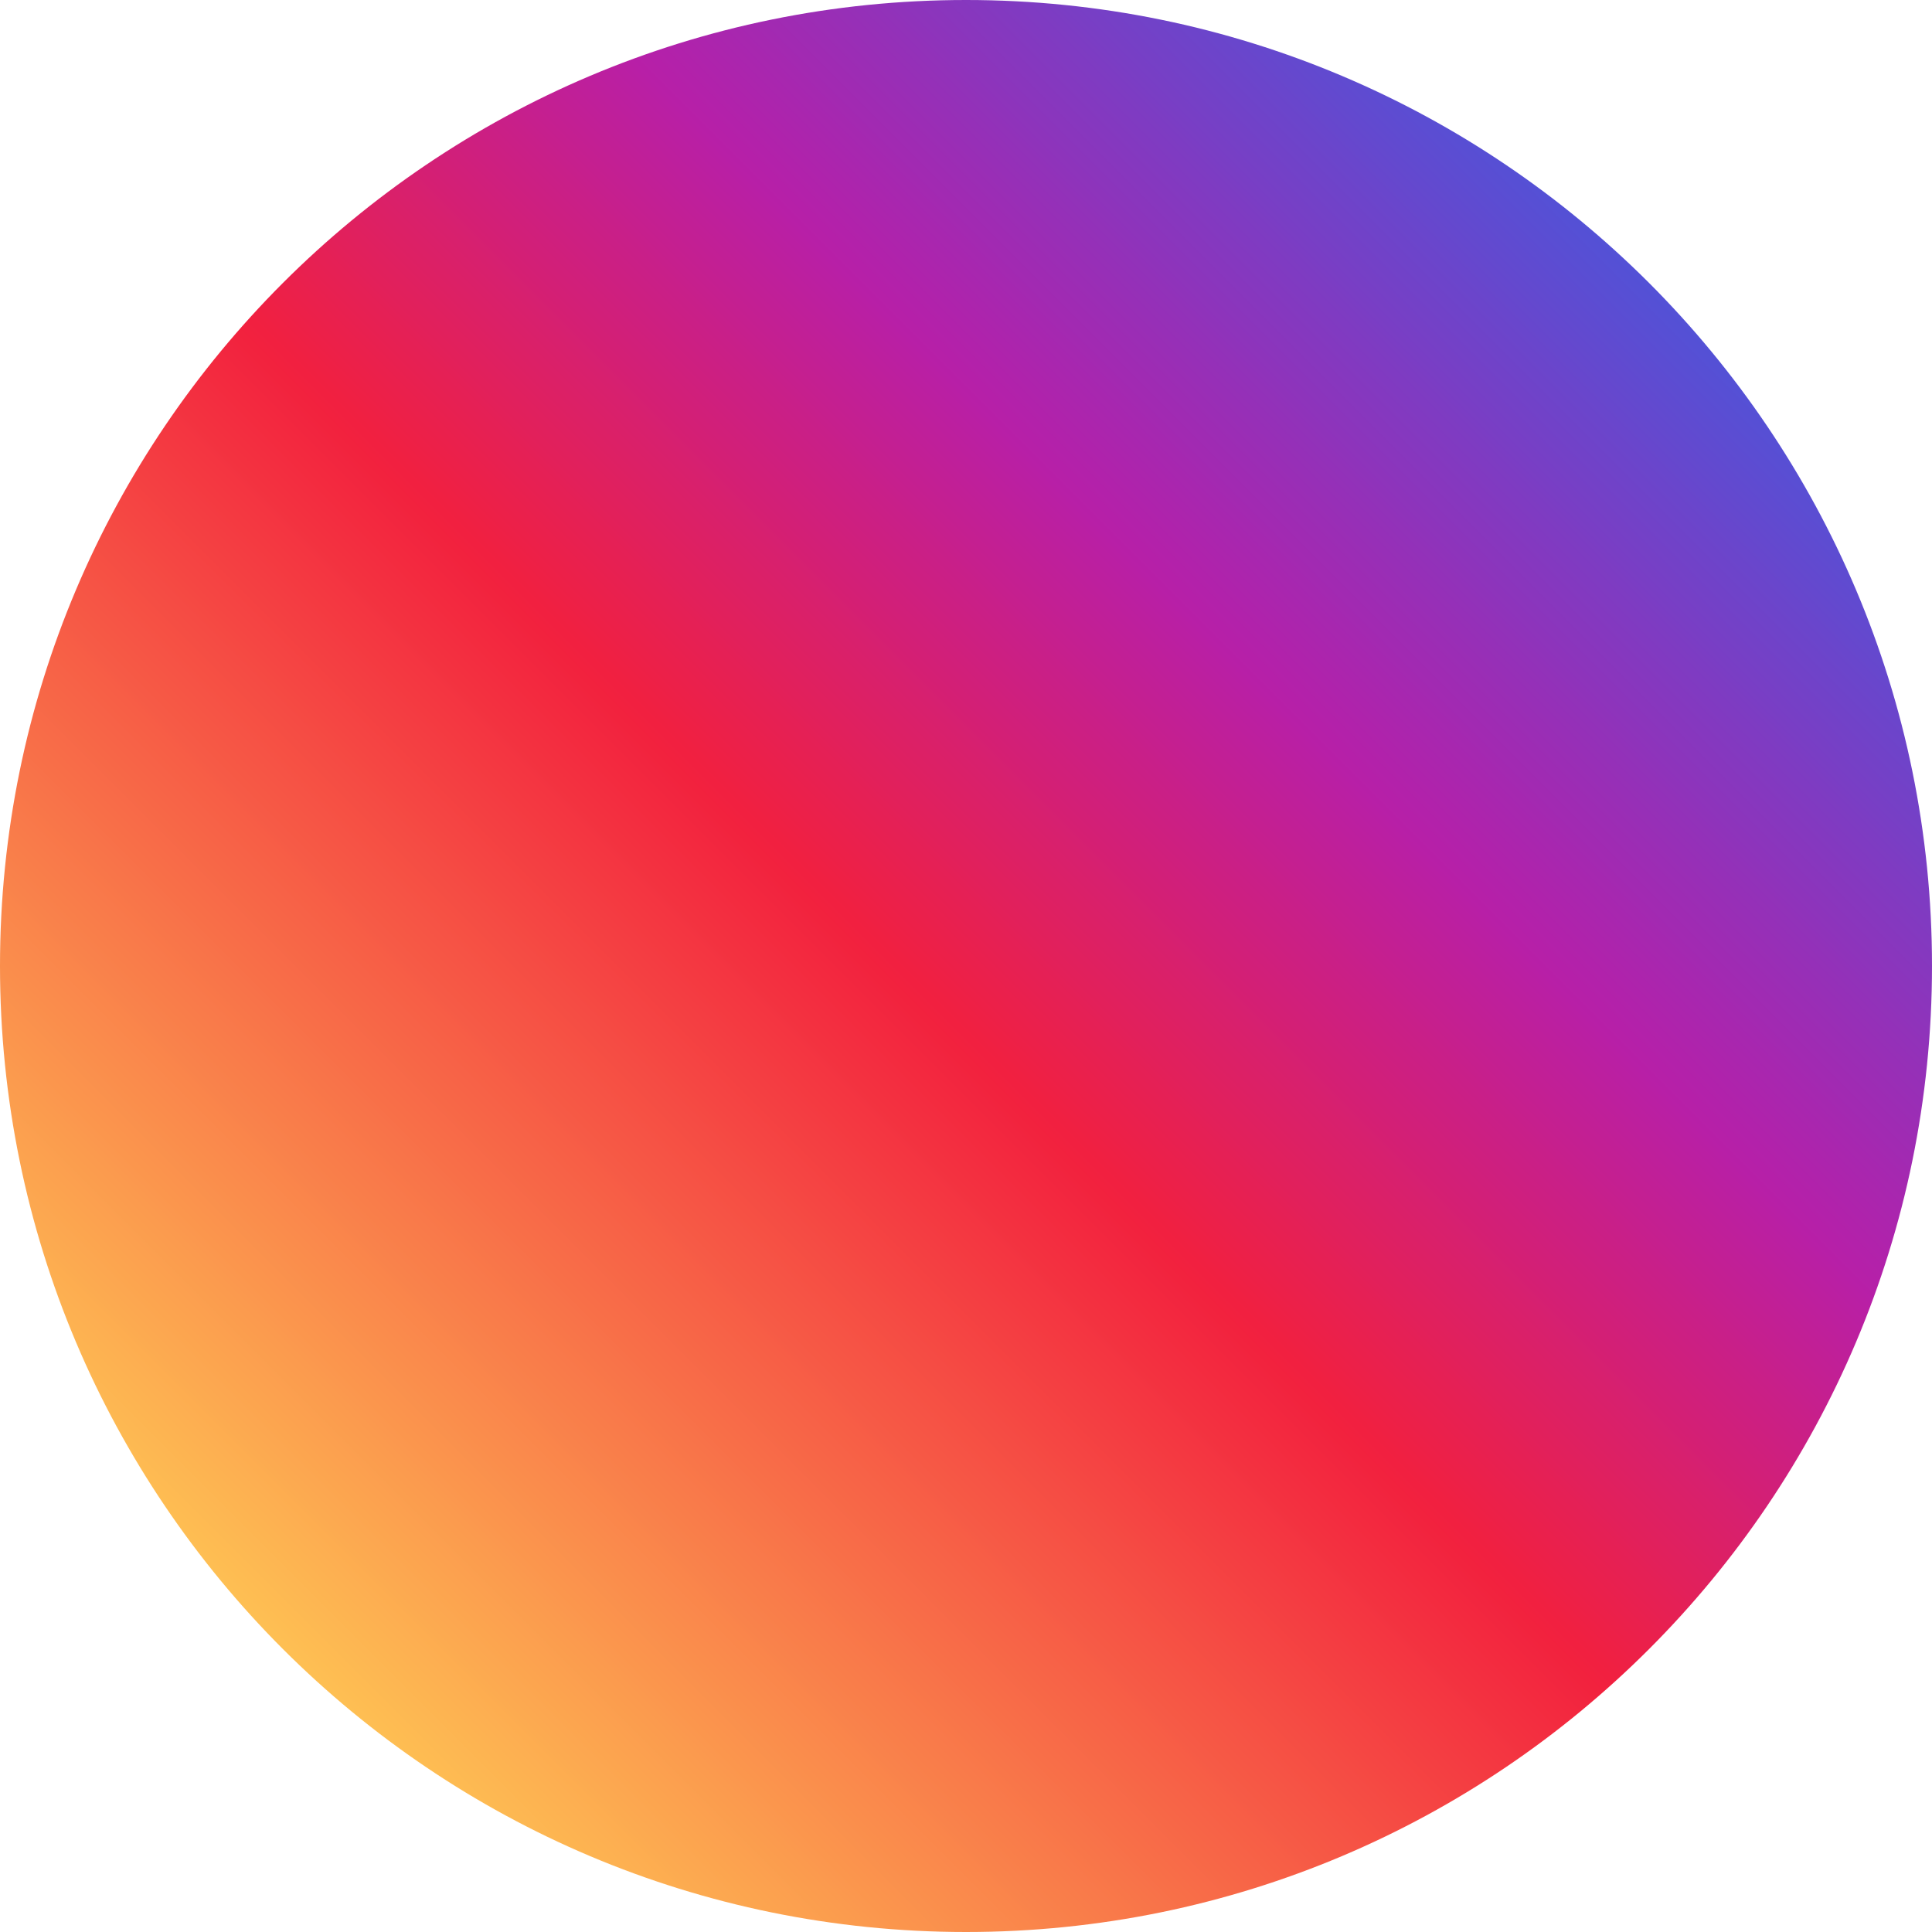 <svg xmlns="http://www.w3.org/2000/svg" xmlns:xlink="http://www.w3.org/1999/xlink" width="600" zoomAndPan="magnify" viewBox="0 0 450 450" height="600" preserveAspectRatio="xMidYMid meet" version="1.0"><defs><clipPath id="cdf767cfbd"><path d="M 185 193 L 267 193 L 267 275 L 185 275 Z M 185 193 " clip-rule="nonzero"/></clipPath><clipPath id="30845c17fb"><path d="M 226.262 274.445 C 204.359 274.445 185.934 256.02 185.934 234.117 C 185.934 212.215 204.359 193.789 226.262 193.789 C 248.152 193.789 266.57 212.195 266.59 234.086 C 265.691 256.086 248.094 274.445 226.262 274.445 Z M 226.262 274.445 " clip-rule="nonzero"/></clipPath><linearGradient x1="106.883" gradientTransform="matrix(1.692, 0, 0, 1.692, 0, 0)" y1="159.203" x2="154.559" gradientUnits="userSpaceOnUse" y2="111.528" id="7cca8ce58b"><stop stop-opacity="1" stop-color="rgb(96.002%, 27.237%, 26.224%)" offset="0"/><stop stop-opacity="1" stop-color="rgb(95.992%, 27.104%, 26.205%)" offset="0.008"/><stop stop-opacity="1" stop-color="rgb(95.972%, 26.84%, 26.172%)" offset="0.016"/><stop stop-opacity="1" stop-color="rgb(95.952%, 26.576%, 26.137%)" offset="0.023"/><stop stop-opacity="1" stop-color="rgb(95.932%, 26.314%, 26.103%)" offset="0.031"/><stop stop-opacity="1" stop-color="rgb(95.912%, 26.05%, 26.068%)" offset="0.039"/><stop stop-opacity="1" stop-color="rgb(95.892%, 25.786%, 26.035%)" offset="0.047"/><stop stop-opacity="1" stop-color="rgb(95.872%, 25.522%, 25.999%)" offset="0.055"/><stop stop-opacity="1" stop-color="rgb(95.854%, 25.259%, 25.964%)" offset="0.062"/><stop stop-opacity="1" stop-color="rgb(95.834%, 24.995%, 25.931%)" offset="0.07"/><stop stop-opacity="1" stop-color="rgb(95.815%, 24.731%, 25.896%)" offset="0.078"/><stop stop-opacity="1" stop-color="rgb(95.795%, 24.467%, 25.862%)" offset="0.086"/><stop stop-opacity="1" stop-color="rgb(95.775%, 24.205%, 25.827%)" offset="0.094"/><stop stop-opacity="1" stop-color="rgb(95.755%, 23.941%, 25.793%)" offset="0.102"/><stop stop-opacity="1" stop-color="rgb(95.735%, 23.677%, 25.758%)" offset="0.109"/><stop stop-opacity="1" stop-color="rgb(95.715%, 23.413%, 25.723%)" offset="0.117"/><stop stop-opacity="1" stop-color="rgb(95.695%, 23.151%, 25.69%)" offset="0.125"/><stop stop-opacity="1" stop-color="rgb(95.676%, 22.887%, 25.655%)" offset="0.133"/><stop stop-opacity="1" stop-color="rgb(95.656%, 22.623%, 25.621%)" offset="0.141"/><stop stop-opacity="1" stop-color="rgb(95.636%, 22.359%, 25.586%)" offset="0.148"/><stop stop-opacity="1" stop-color="rgb(95.616%, 22.096%, 25.552%)" offset="0.156"/><stop stop-opacity="1" stop-color="rgb(95.596%, 21.832%, 25.517%)" offset="0.164"/><stop stop-opacity="1" stop-color="rgb(95.578%, 21.568%, 25.484%)" offset="0.172"/><stop stop-opacity="1" stop-color="rgb(95.558%, 21.304%, 25.449%)" offset="0.18"/><stop stop-opacity="1" stop-color="rgb(95.538%, 21.042%, 25.414%)" offset="0.188"/><stop stop-opacity="1" stop-color="rgb(95.518%, 20.778%, 25.38%)" offset="0.195"/><stop stop-opacity="1" stop-color="rgb(95.499%, 20.514%, 25.345%)" offset="0.203"/><stop stop-opacity="1" stop-color="rgb(95.479%, 20.25%, 25.311%)" offset="0.211"/><stop stop-opacity="1" stop-color="rgb(95.459%, 19.986%, 25.276%)" offset="0.219"/><stop stop-opacity="1" stop-color="rgb(95.439%, 19.724%, 25.243%)" offset="0.227"/><stop stop-opacity="1" stop-color="rgb(95.419%, 19.46%, 25.208%)" offset="0.234"/><stop stop-opacity="1" stop-color="rgb(95.399%, 19.196%, 25.174%)" offset="0.242"/><stop stop-opacity="1" stop-color="rgb(95.38%, 18.932%, 25.139%)" offset="0.25"/><stop stop-opacity="1" stop-color="rgb(95.36%, 18.669%, 25.104%)" offset="0.258"/><stop stop-opacity="1" stop-color="rgb(95.34%, 18.405%, 25.07%)" offset="0.266"/><stop stop-opacity="1" stop-color="rgb(95.32%, 18.141%, 25.035%)" offset="0.273"/><stop stop-opacity="1" stop-color="rgb(95.302%, 17.877%, 25.002%)" offset="0.281"/><stop stop-opacity="1" stop-color="rgb(95.282%, 17.615%, 24.966%)" offset="0.289"/><stop stop-opacity="1" stop-color="rgb(95.262%, 17.351%, 24.933%)" offset="0.297"/><stop stop-opacity="1" stop-color="rgb(95.242%, 17.087%, 24.898%)" offset="0.305"/><stop stop-opacity="1" stop-color="rgb(95.222%, 16.823%, 24.864%)" offset="0.312"/><stop stop-opacity="1" stop-color="rgb(95.203%, 16.56%, 24.829%)" offset="0.32"/><stop stop-opacity="1" stop-color="rgb(95.183%, 16.296%, 24.794%)" offset="0.328"/><stop stop-opacity="1" stop-color="rgb(95.163%, 16.032%, 24.76%)" offset="0.336"/><stop stop-opacity="1" stop-color="rgb(95.143%, 15.768%, 24.725%)" offset="0.344"/><stop stop-opacity="1" stop-color="rgb(95.123%, 15.506%, 24.692%)" offset="0.352"/><stop stop-opacity="1" stop-color="rgb(95.103%, 15.242%, 24.657%)" offset="0.359"/><stop stop-opacity="1" stop-color="rgb(95.084%, 14.978%, 24.623%)" offset="0.367"/><stop stop-opacity="1" stop-color="rgb(95.064%, 14.714%, 24.588%)" offset="0.375"/><stop stop-opacity="1" stop-color="rgb(95.044%, 14.452%, 24.554%)" offset="0.383"/><stop stop-opacity="1" stop-color="rgb(95.026%, 14.188%, 24.519%)" offset="0.391"/><stop stop-opacity="1" stop-color="rgb(95.006%, 13.924%, 24.484%)" offset="0.398"/><stop stop-opacity="1" stop-color="rgb(94.986%, 13.66%, 24.451%)" offset="0.406"/><stop stop-opacity="1" stop-color="rgb(94.966%, 13.396%, 24.416%)" offset="0.414"/><stop stop-opacity="1" stop-color="rgb(94.946%, 13.133%, 24.382%)" offset="0.422"/><stop stop-opacity="1" stop-color="rgb(94.926%, 12.869%, 24.347%)" offset="0.43"/><stop stop-opacity="1" stop-color="rgb(94.899%, 12.617%, 24.33%)" offset="0.438"/><stop stop-opacity="1" stop-color="rgb(94.786%, 12.497%, 24.503%)" offset="0.445"/><stop stop-opacity="1" stop-color="rgb(94.597%, 12.495%, 24.844%)" offset="0.453"/><stop stop-opacity="1" stop-color="rgb(94.406%, 12.492%, 25.186%)" offset="0.461"/><stop stop-opacity="1" stop-color="rgb(94.217%, 12.489%, 25.528%)" offset="0.469"/><stop stop-opacity="1" stop-color="rgb(94.026%, 12.488%, 25.87%)" offset="0.477"/><stop stop-opacity="1" stop-color="rgb(93.837%, 12.485%, 26.213%)" offset="0.484"/><stop stop-opacity="1" stop-color="rgb(93.646%, 12.483%, 26.555%)" offset="0.492"/><stop stop-opacity="1" stop-color="rgb(93.457%, 12.48%, 26.897%)" offset="0.5"/><stop stop-opacity="1" stop-color="rgb(93.362%, 12.479%, 27.068%)" offset="0.5"/><stop stop-opacity="1" stop-color="rgb(93.266%, 12.477%, 27.238%)" offset="0.5"/><stop stop-opacity="1" stop-color="rgb(93.172%, 12.477%, 27.409%)" offset="0.508"/><stop stop-opacity="1" stop-color="rgb(93.077%, 12.476%, 27.58%)" offset="0.516"/><stop stop-opacity="1" stop-color="rgb(92.886%, 12.473%, 27.922%)" offset="0.523"/><stop stop-opacity="1" stop-color="rgb(92.697%, 12.471%, 28.264%)" offset="0.531"/><stop stop-opacity="1" stop-color="rgb(92.506%, 12.468%, 28.606%)" offset="0.539"/><stop stop-opacity="1" stop-color="rgb(92.317%, 12.465%, 28.949%)" offset="0.547"/><stop stop-opacity="1" stop-color="rgb(92.128%, 12.463%, 29.291%)" offset="0.555"/><stop stop-opacity="1" stop-color="rgb(91.937%, 12.46%, 29.633%)" offset="0.562"/><stop stop-opacity="1" stop-color="rgb(91.748%, 12.457%, 29.974%)" offset="0.57"/><stop stop-opacity="1" stop-color="rgb(91.557%, 12.456%, 30.316%)" offset="0.578"/><stop stop-opacity="1" stop-color="rgb(91.368%, 12.453%, 30.658%)" offset="0.586"/><stop stop-opacity="1" stop-color="rgb(91.177%, 12.451%, 31%)" offset="0.594"/><stop stop-opacity="1" stop-color="rgb(90.988%, 12.448%, 31.342%)" offset="0.602"/><stop stop-opacity="1" stop-color="rgb(90.797%, 12.445%, 31.685%)" offset="0.609"/><stop stop-opacity="1" stop-color="rgb(90.608%, 12.444%, 32.027%)" offset="0.617"/><stop stop-opacity="1" stop-color="rgb(90.417%, 12.44%, 32.368%)" offset="0.625"/><stop stop-opacity="1" stop-color="rgb(90.228%, 12.439%, 32.71%)" offset="0.633"/><stop stop-opacity="1" stop-color="rgb(90.039%, 12.436%, 33.052%)" offset="0.641"/><stop stop-opacity="1" stop-color="rgb(89.848%, 12.433%, 33.394%)" offset="0.648"/><stop stop-opacity="1" stop-color="rgb(89.659%, 12.431%, 33.736%)" offset="0.656"/><stop stop-opacity="1" stop-color="rgb(89.468%, 12.428%, 34.079%)" offset="0.664"/><stop stop-opacity="1" stop-color="rgb(89.279%, 12.425%, 34.421%)" offset="0.672"/><stop stop-opacity="1" stop-color="rgb(89.088%, 12.424%, 34.763%)" offset="0.68"/><stop stop-opacity="1" stop-color="rgb(88.899%, 12.421%, 35.104%)" offset="0.688"/><stop stop-opacity="1" stop-color="rgb(88.708%, 12.419%, 35.446%)" offset="0.695"/><stop stop-opacity="1" stop-color="rgb(88.519%, 12.416%, 35.788%)" offset="0.703"/><stop stop-opacity="1" stop-color="rgb(88.329%, 12.413%, 36.13%)" offset="0.711"/><stop stop-opacity="1" stop-color="rgb(88.139%, 12.411%, 36.472%)" offset="0.719"/><stop stop-opacity="1" stop-color="rgb(87.95%, 12.408%, 36.815%)" offset="0.727"/><stop stop-opacity="1" stop-color="rgb(87.759%, 12.407%, 37.157%)" offset="0.734"/><stop stop-opacity="1" stop-color="rgb(87.57%, 12.404%, 37.498%)" offset="0.742"/><stop stop-opacity="1" stop-color="rgb(87.379%, 12.401%, 37.84%)" offset="0.75"/><stop stop-opacity="1" stop-color="rgb(87.19%, 12.399%, 38.182%)" offset="0.758"/><stop stop-opacity="1" stop-color="rgb(87%, 12.396%, 38.524%)" offset="0.766"/><stop stop-opacity="1" stop-color="rgb(86.81%, 12.393%, 38.866%)" offset="0.773"/><stop stop-opacity="1" stop-color="rgb(86.62%, 12.392%, 39.207%)" offset="0.781"/><stop stop-opacity="1" stop-color="rgb(86.43%, 12.389%, 39.551%)" offset="0.789"/><stop stop-opacity="1" stop-color="rgb(86.24%, 12.387%, 39.893%)" offset="0.797"/><stop stop-opacity="1" stop-color="rgb(86.05%, 12.384%, 40.234%)" offset="0.805"/><stop stop-opacity="1" stop-color="rgb(85.861%, 12.381%, 40.576%)" offset="0.812"/><stop stop-opacity="1" stop-color="rgb(85.67%, 12.379%, 40.918%)" offset="0.82"/><stop stop-opacity="1" stop-color="rgb(85.481%, 12.376%, 41.26%)" offset="0.828"/><stop stop-opacity="1" stop-color="rgb(85.291%, 12.375%, 41.602%)" offset="0.836"/><stop stop-opacity="1" stop-color="rgb(85.101%, 12.372%, 41.943%)" offset="0.844"/><stop stop-opacity="1" stop-color="rgb(84.911%, 12.369%, 42.287%)" offset="0.852"/><stop stop-opacity="1" stop-color="rgb(84.721%, 12.367%, 42.628%)" offset="0.859"/><stop stop-opacity="1" stop-color="rgb(84.531%, 12.364%, 42.97%)" offset="0.867"/><stop stop-opacity="1" stop-color="rgb(84.341%, 12.361%, 43.312%)" offset="0.875"/><stop stop-opacity="1" stop-color="rgb(84.151%, 12.36%, 43.654%)" offset="0.883"/><stop stop-opacity="1" stop-color="rgb(83.961%, 12.357%, 43.996%)" offset="0.891"/><stop stop-opacity="1" stop-color="rgb(83.771%, 12.355%, 44.337%)" offset="0.898"/><stop stop-opacity="1" stop-color="rgb(83.582%, 12.352%, 44.681%)" offset="0.906"/><stop stop-opacity="1" stop-color="rgb(83.392%, 12.349%, 45.023%)" offset="0.914"/><stop stop-opacity="1" stop-color="rgb(83.202%, 12.347%, 45.364%)" offset="0.922"/><stop stop-opacity="1" stop-color="rgb(83.012%, 12.344%, 45.706%)" offset="0.93"/><stop stop-opacity="1" stop-color="rgb(82.822%, 12.343%, 46.048%)" offset="0.938"/><stop stop-opacity="1" stop-color="rgb(82.632%, 12.34%, 46.39%)" offset="0.945"/><stop stop-opacity="1" stop-color="rgb(82.442%, 12.337%, 46.732%)" offset="0.953"/><stop stop-opacity="1" stop-color="rgb(82.253%, 12.335%, 47.073%)" offset="0.961"/><stop stop-opacity="1" stop-color="rgb(82.062%, 12.332%, 47.417%)" offset="0.969"/><stop stop-opacity="1" stop-color="rgb(81.873%, 12.329%, 47.758%)" offset="0.977"/><stop stop-opacity="1" stop-color="rgb(81.682%, 12.328%, 48.1%)" offset="0.984"/><stop stop-opacity="1" stop-color="rgb(81.493%, 12.325%, 48.442%)" offset="0.992"/><stop stop-opacity="1" stop-color="rgb(81.303%, 12.323%, 48.784%)" offset="1"/></linearGradient><clipPath id="1a9d76cdd0"><path d="M 119 123 L 333 123 L 333 327 L 119 327 Z M 119 123 " clip-rule="nonzero"/></clipPath><clipPath id="57816a4377"><path d="M 190.223 127.254 L 182 139.129 C 176.195 147.828 165.613 153.57 154.113 153.57 L 150.457 153.57 C 133.121 153.57 119.266 167.43 119.266 184.766 L 119.266 295.293 C 119.266 312.625 133.121 326.484 150.457 326.484 L 301.18 326.484 C 318.512 326.484 332.371 312.625 332.371 295.293 L 332.371 184.766 C 332.371 167.43 318.512 153.57 301.18 153.57 L 298.438 153.57 C 287.879 153.57 277.297 148.77 270.562 139.148 L 270.555 139.141 L 262.328 127.254 L 262.316 127.242 C 260.844 125.027 257.75 123.426 254.59 123.426 L 197.957 123.426 C 194.797 123.426 191.703 125.027 190.23 127.242 Z M 291.895 234.117 L 291.895 234.074 C 290.957 197.574 261.93 168.484 226.262 168.484 C 190.633 168.484 160.629 197.543 160.629 234.117 C 160.629 269.746 189.688 299.754 226.262 299.754 C 261.891 299.754 291.895 270.695 291.895 234.117 Z M 291.895 234.117 " clip-rule="evenodd"/></clipPath><linearGradient x1="71.799" gradientTransform="matrix(1.692, 0, 0, 1.692, 0, 0)" y1="194.288" x2="194.798" gradientUnits="userSpaceOnUse" y2="71.289" id="75cef98ac7"><stop stop-opacity="1" stop-color="rgb(97.861%, 52.068%, 29.466%)" offset="0"/><stop stop-opacity="1" stop-color="rgb(97.835%, 51.727%, 29.42%)" offset="0.004"/><stop stop-opacity="1" stop-color="rgb(97.81%, 51.387%, 29.376%)" offset="0.008"/><stop stop-opacity="1" stop-color="rgb(97.784%, 51.047%, 29.332%)" offset="0.012"/><stop stop-opacity="1" stop-color="rgb(97.758%, 50.706%, 29.288%)" offset="0.016"/><stop stop-opacity="1" stop-color="rgb(97.733%, 50.366%, 29.243%)" offset="0.02"/><stop stop-opacity="1" stop-color="rgb(97.708%, 50.027%, 29.199%)" offset="0.023"/><stop stop-opacity="1" stop-color="rgb(97.682%, 49.687%, 29.155%)" offset="0.027"/><stop stop-opacity="1" stop-color="rgb(97.656%, 49.347%, 29.111%)" offset="0.031"/><stop stop-opacity="1" stop-color="rgb(97.63%, 49.007%, 29.066%)" offset="0.035"/><stop stop-opacity="1" stop-color="rgb(97.606%, 48.666%, 29.022%)" offset="0.039"/><stop stop-opacity="1" stop-color="rgb(97.58%, 48.326%, 28.976%)" offset="0.043"/><stop stop-opacity="1" stop-color="rgb(97.556%, 47.987%, 28.932%)" offset="0.047"/><stop stop-opacity="1" stop-color="rgb(97.53%, 47.647%, 28.888%)" offset="0.051"/><stop stop-opacity="1" stop-color="rgb(97.504%, 47.307%, 28.844%)" offset="0.055"/><stop stop-opacity="1" stop-color="rgb(97.478%, 46.967%, 28.799%)" offset="0.059"/><stop stop-opacity="1" stop-color="rgb(97.453%, 46.626%, 28.755%)" offset="0.062"/><stop stop-opacity="1" stop-color="rgb(97.427%, 46.286%, 28.711%)" offset="0.066"/><stop stop-opacity="1" stop-color="rgb(97.403%, 45.946%, 28.667%)" offset="0.07"/><stop stop-opacity="1" stop-color="rgb(97.377%, 45.605%, 28.622%)" offset="0.074"/><stop stop-opacity="1" stop-color="rgb(97.351%, 45.267%, 28.578%)" offset="0.078"/><stop stop-opacity="1" stop-color="rgb(97.325%, 44.926%, 28.534%)" offset="0.082"/><stop stop-opacity="1" stop-color="rgb(97.301%, 44.586%, 28.49%)" offset="0.086"/><stop stop-opacity="1" stop-color="rgb(97.275%, 44.246%, 28.444%)" offset="0.09"/><stop stop-opacity="1" stop-color="rgb(97.25%, 43.906%, 28.4%)" offset="0.094"/><stop stop-opacity="1" stop-color="rgb(97.224%, 43.565%, 28.355%)" offset="0.098"/><stop stop-opacity="1" stop-color="rgb(97.198%, 43.227%, 28.311%)" offset="0.102"/><stop stop-opacity="1" stop-color="rgb(97.173%, 42.886%, 28.267%)" offset="0.105"/><stop stop-opacity="1" stop-color="rgb(97.148%, 42.546%, 28.223%)" offset="0.109"/><stop stop-opacity="1" stop-color="rgb(97.122%, 42.206%, 28.178%)" offset="0.113"/><stop stop-opacity="1" stop-color="rgb(97.098%, 41.866%, 28.134%)" offset="0.117"/><stop stop-opacity="1" stop-color="rgb(97.072%, 41.525%, 28.09%)" offset="0.121"/><stop stop-opacity="1" stop-color="rgb(97.046%, 41.187%, 28.046%)" offset="0.125"/><stop stop-opacity="1" stop-color="rgb(97.02%, 40.846%, 28%)" offset="0.129"/><stop stop-opacity="1" stop-color="rgb(96.996%, 40.506%, 27.956%)" offset="0.133"/><stop stop-opacity="1" stop-color="rgb(96.97%, 40.166%, 27.911%)" offset="0.137"/><stop stop-opacity="1" stop-color="rgb(96.944%, 39.825%, 27.867%)" offset="0.141"/><stop stop-opacity="1" stop-color="rgb(96.918%, 39.485%, 27.823%)" offset="0.145"/><stop stop-opacity="1" stop-color="rgb(96.893%, 39.145%, 27.779%)" offset="0.148"/><stop stop-opacity="1" stop-color="rgb(96.867%, 38.805%, 27.734%)" offset="0.152"/><stop stop-opacity="1" stop-color="rgb(96.843%, 38.466%, 27.69%)" offset="0.156"/><stop stop-opacity="1" stop-color="rgb(96.817%, 38.126%, 27.646%)" offset="0.16"/><stop stop-opacity="1" stop-color="rgb(96.791%, 37.785%, 27.602%)" offset="0.164"/><stop stop-opacity="1" stop-color="rgb(96.765%, 37.445%, 27.556%)" offset="0.168"/><stop stop-opacity="1" stop-color="rgb(96.741%, 37.105%, 27.512%)" offset="0.172"/><stop stop-opacity="1" stop-color="rgb(96.715%, 36.765%, 27.467%)" offset="0.176"/><stop stop-opacity="1" stop-color="rgb(96.69%, 36.426%, 27.423%)" offset="0.18"/><stop stop-opacity="1" stop-color="rgb(96.664%, 36.086%, 27.379%)" offset="0.184"/><stop stop-opacity="1" stop-color="rgb(96.638%, 35.745%, 27.335%)" offset="0.188"/><stop stop-opacity="1" stop-color="rgb(96.613%, 35.405%, 27.29%)" offset="0.191"/><stop stop-opacity="1" stop-color="rgb(96.588%, 35.065%, 27.246%)" offset="0.195"/><stop stop-opacity="1" stop-color="rgb(96.562%, 34.724%, 27.202%)" offset="0.199"/><stop stop-opacity="1" stop-color="rgb(96.538%, 34.386%, 27.158%)" offset="0.203"/><stop stop-opacity="1" stop-color="rgb(96.512%, 34.045%, 27.112%)" offset="0.207"/><stop stop-opacity="1" stop-color="rgb(96.486%, 33.705%, 27.068%)" offset="0.211"/><stop stop-opacity="1" stop-color="rgb(96.46%, 33.365%, 27.023%)" offset="0.215"/><stop stop-opacity="1" stop-color="rgb(96.436%, 33.025%, 26.979%)" offset="0.219"/><stop stop-opacity="1" stop-color="rgb(96.41%, 32.684%, 26.935%)" offset="0.223"/><stop stop-opacity="1" stop-color="rgb(96.385%, 32.344%, 26.891%)" offset="0.227"/><stop stop-opacity="1" stop-color="rgb(96.359%, 32.004%, 26.846%)" offset="0.23"/><stop stop-opacity="1" stop-color="rgb(96.333%, 31.665%, 26.802%)" offset="0.234"/><stop stop-opacity="1" stop-color="rgb(96.307%, 31.325%, 26.758%)" offset="0.238"/><stop stop-opacity="1" stop-color="rgb(96.283%, 30.984%, 26.714%)" offset="0.242"/><stop stop-opacity="1" stop-color="rgb(96.257%, 30.644%, 26.668%)" offset="0.246"/><stop stop-opacity="1" stop-color="rgb(96.231%, 30.304%, 26.624%)" offset="0.25"/><stop stop-opacity="1" stop-color="rgb(96.205%, 29.964%, 26.579%)" offset="0.254"/><stop stop-opacity="1" stop-color="rgb(96.181%, 29.625%, 26.535%)" offset="0.258"/><stop stop-opacity="1" stop-color="rgb(96.155%, 29.285%, 26.491%)" offset="0.262"/><stop stop-opacity="1" stop-color="rgb(96.13%, 28.944%, 26.447%)" offset="0.266"/><stop stop-opacity="1" stop-color="rgb(96.104%, 28.604%, 26.402%)" offset="0.27"/><stop stop-opacity="1" stop-color="rgb(96.078%, 28.264%, 26.358%)" offset="0.273"/><stop stop-opacity="1" stop-color="rgb(96.053%, 27.924%, 26.314%)" offset="0.277"/><stop stop-opacity="1" stop-color="rgb(96.028%, 27.585%, 26.27%)" offset="0.281"/><stop stop-opacity="1" stop-color="rgb(96.002%, 27.245%, 26.224%)" offset="0.285"/><stop stop-opacity="1" stop-color="rgb(95.978%, 26.904%, 26.18%)" offset="0.289"/><stop stop-opacity="1" stop-color="rgb(95.952%, 26.564%, 26.135%)" offset="0.293"/><stop stop-opacity="1" stop-color="rgb(95.926%, 26.224%, 26.091%)" offset="0.297"/><stop stop-opacity="1" stop-color="rgb(95.9%, 25.883%, 26.047%)" offset="0.301"/><stop stop-opacity="1" stop-color="rgb(95.876%, 25.543%, 26.003%)" offset="0.305"/><stop stop-opacity="1" stop-color="rgb(95.85%, 25.203%, 25.958%)" offset="0.309"/><stop stop-opacity="1" stop-color="rgb(95.825%, 24.864%, 25.914%)" offset="0.312"/><stop stop-opacity="1" stop-color="rgb(95.799%, 24.524%, 25.87%)" offset="0.316"/><stop stop-opacity="1" stop-color="rgb(95.773%, 24.184%, 25.826%)" offset="0.32"/><stop stop-opacity="1" stop-color="rgb(95.747%, 23.843%, 25.78%)" offset="0.324"/><stop stop-opacity="1" stop-color="rgb(95.723%, 23.503%, 25.735%)" offset="0.328"/><stop stop-opacity="1" stop-color="rgb(95.697%, 23.163%, 25.691%)" offset="0.332"/><stop stop-opacity="1" stop-color="rgb(95.673%, 22.824%, 25.647%)" offset="0.336"/><stop stop-opacity="1" stop-color="rgb(95.647%, 22.484%, 25.603%)" offset="0.34"/><stop stop-opacity="1" stop-color="rgb(95.621%, 22.144%, 25.558%)" offset="0.344"/><stop stop-opacity="1" stop-color="rgb(95.595%, 21.803%, 25.514%)" offset="0.348"/><stop stop-opacity="1" stop-color="rgb(95.57%, 21.463%, 25.47%)" offset="0.352"/><stop stop-opacity="1" stop-color="rgb(95.544%, 21.123%, 25.426%)" offset="0.355"/><stop stop-opacity="1" stop-color="rgb(95.518%, 20.784%, 25.381%)" offset="0.359"/><stop stop-opacity="1" stop-color="rgb(95.493%, 20.444%, 25.336%)" offset="0.363"/><stop stop-opacity="1" stop-color="rgb(95.468%, 20.103%, 25.291%)" offset="0.367"/><stop stop-opacity="1" stop-color="rgb(95.442%, 19.763%, 25.247%)" offset="0.371"/><stop stop-opacity="1" stop-color="rgb(95.418%, 19.423%, 25.203%)" offset="0.375"/><stop stop-opacity="1" stop-color="rgb(95.392%, 19.083%, 25.159%)" offset="0.379"/><stop stop-opacity="1" stop-color="rgb(95.366%, 18.742%, 25.114%)" offset="0.383"/><stop stop-opacity="1" stop-color="rgb(95.34%, 18.402%, 25.07%)" offset="0.387"/><stop stop-opacity="1" stop-color="rgb(95.316%, 18.063%, 25.026%)" offset="0.391"/><stop stop-opacity="1" stop-color="rgb(95.29%, 17.723%, 24.982%)" offset="0.395"/><stop stop-opacity="1" stop-color="rgb(95.265%, 17.383%, 24.937%)" offset="0.398"/><stop stop-opacity="1" stop-color="rgb(95.239%, 17.043%, 24.892%)" offset="0.402"/><stop stop-opacity="1" stop-color="rgb(95.213%, 16.702%, 24.847%)" offset="0.406"/><stop stop-opacity="1" stop-color="rgb(95.187%, 16.362%, 24.803%)" offset="0.41"/><stop stop-opacity="1" stop-color="rgb(95.163%, 16.023%, 24.759%)" offset="0.414"/><stop stop-opacity="1" stop-color="rgb(95.137%, 15.683%, 24.715%)" offset="0.418"/><stop stop-opacity="1" stop-color="rgb(95.113%, 15.343%, 24.67%)" offset="0.422"/><stop stop-opacity="1" stop-color="rgb(95.087%, 15.002%, 24.626%)" offset="0.426"/><stop stop-opacity="1" stop-color="rgb(95.061%, 14.662%, 24.582%)" offset="0.43"/><stop stop-opacity="1" stop-color="rgb(95.035%, 14.322%, 24.538%)" offset="0.434"/><stop stop-opacity="1" stop-color="rgb(95.01%, 13.982%, 24.493%)" offset="0.438"/><stop stop-opacity="1" stop-color="rgb(94.984%, 13.641%, 24.448%)" offset="0.441"/><stop stop-opacity="1" stop-color="rgb(94.96%, 13.303%, 24.403%)" offset="0.445"/><stop stop-opacity="1" stop-color="rgb(94.934%, 12.962%, 24.359%)" offset="0.449"/><stop stop-opacity="1" stop-color="rgb(94.908%, 12.622%, 24.315%)" offset="0.453"/><stop stop-opacity="1" stop-color="rgb(94.702%, 12.558%, 24.667%)" offset="0.457"/><stop stop-opacity="1" stop-color="rgb(94.498%, 12.494%, 25.021%)" offset="0.461"/><stop stop-opacity="1" stop-color="rgb(94.252%, 12.491%, 25.462%)" offset="0.465"/><stop stop-opacity="1" stop-color="rgb(94.008%, 12.488%, 25.905%)" offset="0.469"/><stop stop-opacity="1" stop-color="rgb(93.762%, 12.485%, 26.346%)" offset="0.473"/><stop stop-opacity="1" stop-color="rgb(93.518%, 12.482%, 26.787%)" offset="0.477"/><stop stop-opacity="1" stop-color="rgb(93.272%, 12.479%, 27.228%)" offset="0.48"/><stop stop-opacity="1" stop-color="rgb(93.028%, 12.476%, 27.669%)" offset="0.484"/><stop stop-opacity="1" stop-color="rgb(92.783%, 12.471%, 28.11%)" offset="0.488"/><stop stop-opacity="1" stop-color="rgb(92.538%, 12.468%, 28.551%)" offset="0.492"/><stop stop-opacity="1" stop-color="rgb(92.293%, 12.465%, 28.992%)" offset="0.496"/><stop stop-opacity="1" stop-color="rgb(92.049%, 12.462%, 29.434%)" offset="0.5"/><stop stop-opacity="1" stop-color="rgb(91.803%, 12.459%, 29.875%)" offset="0.504"/><stop stop-opacity="1" stop-color="rgb(91.559%, 12.456%, 30.316%)" offset="0.508"/><stop stop-opacity="1" stop-color="rgb(91.313%, 12.453%, 30.757%)" offset="0.512"/><stop stop-opacity="1" stop-color="rgb(91.069%, 12.45%, 31.198%)" offset="0.516"/><stop stop-opacity="1" stop-color="rgb(90.823%, 12.447%, 31.639%)" offset="0.52"/><stop stop-opacity="1" stop-color="rgb(90.578%, 12.444%, 32.08%)" offset="0.523"/><stop stop-opacity="1" stop-color="rgb(90.332%, 12.44%, 32.521%)" offset="0.527"/><stop stop-opacity="1" stop-color="rgb(90.088%, 12.437%, 32.964%)" offset="0.531"/><stop stop-opacity="1" stop-color="rgb(89.842%, 12.433%, 33.405%)" offset="0.535"/><stop stop-opacity="1" stop-color="rgb(89.598%, 12.43%, 33.846%)" offset="0.539"/><stop stop-opacity="1" stop-color="rgb(89.352%, 12.427%, 34.286%)" offset="0.543"/><stop stop-opacity="1" stop-color="rgb(89.108%, 12.424%, 34.727%)" offset="0.547"/><stop stop-opacity="1" stop-color="rgb(88.863%, 12.421%, 35.168%)" offset="0.551"/><stop stop-opacity="1" stop-color="rgb(88.618%, 12.418%, 35.609%)" offset="0.555"/><stop stop-opacity="1" stop-color="rgb(88.373%, 12.415%, 36.05%)" offset="0.559"/><stop stop-opacity="1" stop-color="rgb(88.129%, 12.411%, 36.491%)" offset="0.562"/><stop stop-opacity="1" stop-color="rgb(87.883%, 12.408%, 36.932%)" offset="0.566"/><stop stop-opacity="1" stop-color="rgb(87.639%, 12.405%, 37.375%)" offset="0.57"/><stop stop-opacity="1" stop-color="rgb(87.393%, 12.402%, 37.816%)" offset="0.574"/><stop stop-opacity="1" stop-color="rgb(87.149%, 12.399%, 38.257%)" offset="0.578"/><stop stop-opacity="1" stop-color="rgb(86.903%, 12.395%, 38.698%)" offset="0.582"/><stop stop-opacity="1" stop-color="rgb(86.659%, 12.392%, 39.139%)" offset="0.586"/><stop stop-opacity="1" stop-color="rgb(86.414%, 12.389%, 39.58%)" offset="0.59"/><stop stop-opacity="1" stop-color="rgb(86.169%, 12.386%, 40.021%)" offset="0.594"/><stop stop-opacity="1" stop-color="rgb(85.924%, 12.383%, 40.462%)" offset="0.598"/><stop stop-opacity="1" stop-color="rgb(85.68%, 12.379%, 40.904%)" offset="0.602"/><stop stop-opacity="1" stop-color="rgb(85.434%, 12.376%, 41.345%)" offset="0.605"/><stop stop-opacity="1" stop-color="rgb(85.19%, 12.373%, 41.786%)" offset="0.609"/><stop stop-opacity="1" stop-color="rgb(84.944%, 12.37%, 42.227%)" offset="0.613"/><stop stop-opacity="1" stop-color="rgb(84.698%, 12.367%, 42.668%)" offset="0.617"/><stop stop-opacity="1" stop-color="rgb(84.453%, 12.364%, 43.109%)" offset="0.621"/><stop stop-opacity="1" stop-color="rgb(84.209%, 12.361%, 43.55%)" offset="0.625"/><stop stop-opacity="1" stop-color="rgb(83.963%, 12.357%, 43.991%)" offset="0.629"/><stop stop-opacity="1" stop-color="rgb(83.719%, 12.354%, 44.434%)" offset="0.633"/><stop stop-opacity="1" stop-color="rgb(83.473%, 12.35%, 44.875%)" offset="0.637"/><stop stop-opacity="1" stop-color="rgb(83.229%, 12.347%, 45.316%)" offset="0.641"/><stop stop-opacity="1" stop-color="rgb(82.983%, 12.344%, 45.757%)" offset="0.645"/><stop stop-opacity="1" stop-color="rgb(82.739%, 12.341%, 46.198%)" offset="0.648"/><stop stop-opacity="1" stop-color="rgb(82.494%, 12.338%, 46.638%)" offset="0.652"/><stop stop-opacity="1" stop-color="rgb(82.249%, 12.335%, 47.079%)" offset="0.656"/><stop stop-opacity="1" stop-color="rgb(82.004%, 12.332%, 47.52%)" offset="0.66"/><stop stop-opacity="1" stop-color="rgb(81.76%, 12.329%, 47.961%)" offset="0.664"/><stop stop-opacity="1" stop-color="rgb(81.514%, 12.325%, 48.402%)" offset="0.668"/><stop stop-opacity="1" stop-color="rgb(81.27%, 12.321%, 48.845%)" offset="0.672"/><stop stop-opacity="1" stop-color="rgb(81.024%, 12.318%, 49.286%)" offset="0.676"/><stop stop-opacity="1" stop-color="rgb(80.78%, 12.315%, 49.727%)" offset="0.68"/><stop stop-opacity="1" stop-color="rgb(80.534%, 12.312%, 50.168%)" offset="0.684"/><stop stop-opacity="1" stop-color="rgb(80.29%, 12.309%, 50.609%)" offset="0.688"/><stop stop-opacity="1" stop-color="rgb(80.045%, 12.306%, 51.05%)" offset="0.691"/><stop stop-opacity="1" stop-color="rgb(79.8%, 12.303%, 51.491%)" offset="0.695"/><stop stop-opacity="1" stop-color="rgb(79.555%, 12.3%, 51.932%)" offset="0.699"/><stop stop-opacity="1" stop-color="rgb(79.309%, 12.297%, 52.374%)" offset="0.703"/><stop stop-opacity="1" stop-color="rgb(79.063%, 12.294%, 52.815%)" offset="0.707"/><stop stop-opacity="1" stop-color="rgb(78.819%, 12.291%, 53.256%)" offset="0.711"/><stop stop-opacity="1" stop-color="rgb(78.574%, 12.286%, 53.697%)" offset="0.715"/><stop stop-opacity="1" stop-color="rgb(78.329%, 12.283%, 54.138%)" offset="0.719"/><stop stop-opacity="1" stop-color="rgb(78.084%, 12.28%, 54.579%)" offset="0.723"/><stop stop-opacity="1" stop-color="rgb(77.84%, 12.277%, 55.02%)" offset="0.727"/><stop stop-opacity="1" stop-color="rgb(77.594%, 12.274%, 55.461%)" offset="0.73"/><stop stop-opacity="1" stop-color="rgb(77.35%, 12.271%, 55.904%)" offset="0.734"/><stop stop-opacity="1" stop-color="rgb(77.104%, 12.268%, 56.345%)" offset="0.738"/><stop stop-opacity="1" stop-color="rgb(76.86%, 12.265%, 56.786%)" offset="0.742"/><stop stop-opacity="1" stop-color="rgb(76.614%, 12.262%, 57.227%)" offset="0.746"/><stop stop-opacity="1" stop-color="rgb(76.37%, 12.259%, 57.668%)" offset="0.75"/><stop stop-opacity="1" stop-color="rgb(76.125%, 12.256%, 58.109%)" offset="0.754"/><stop stop-opacity="1" stop-color="rgb(75.88%, 12.253%, 58.55%)" offset="0.758"/><stop stop-opacity="1" stop-color="rgb(75.635%, 12.248%, 58.99%)" offset="0.762"/><stop stop-opacity="1" stop-color="rgb(75.391%, 12.245%, 59.431%)" offset="0.766"/><stop stop-opacity="1" stop-color="rgb(75.145%, 12.242%, 59.872%)" offset="0.77"/><stop stop-opacity="1" stop-color="rgb(74.901%, 12.239%, 60.315%)" offset="0.773"/><stop stop-opacity="1" stop-color="rgb(74.655%, 12.236%, 60.756%)" offset="0.777"/><stop stop-opacity="1" stop-color="rgb(74.411%, 12.233%, 61.197%)" offset="0.781"/><stop stop-opacity="1" stop-color="rgb(74.165%, 12.23%, 61.638%)" offset="0.785"/><stop stop-opacity="1" stop-color="rgb(73.921%, 12.227%, 62.079%)" offset="0.789"/><stop stop-opacity="1" stop-color="rgb(73.676%, 12.224%, 62.52%)" offset="0.793"/><stop stop-opacity="1" stop-color="rgb(73.43%, 12.221%, 62.961%)" offset="0.797"/><stop stop-opacity="1" stop-color="rgb(73.184%, 12.218%, 63.402%)" offset="0.801"/><stop stop-opacity="1" stop-color="rgb(72.94%, 12.215%, 63.844%)" offset="0.805"/><stop stop-opacity="1" stop-color="rgb(72.694%, 12.21%, 64.285%)" offset="0.809"/><stop stop-opacity="1" stop-color="rgb(72.45%, 12.207%, 64.726%)" offset="0.812"/><stop stop-opacity="1" stop-color="rgb(72.205%, 12.204%, 65.167%)" offset="0.816"/><stop stop-opacity="1" stop-color="rgb(71.96%, 12.201%, 65.608%)" offset="0.82"/><stop stop-opacity="1" stop-color="rgb(71.645%, 12.317%, 65.862%)" offset="0.824"/><stop stop-opacity="1" stop-color="rgb(71.33%, 12.433%, 66.115%)" offset="0.828"/><stop stop-opacity="1" stop-color="rgb(70.979%, 12.607%, 66.275%)" offset="0.832"/><stop stop-opacity="1" stop-color="rgb(70.63%, 12.782%, 66.435%)" offset="0.836"/><stop stop-opacity="1" stop-color="rgb(70.279%, 12.956%, 66.595%)" offset="0.84"/><stop stop-opacity="1" stop-color="rgb(69.93%, 13.132%, 66.756%)" offset="0.844"/><stop stop-opacity="1" stop-color="rgb(69.58%, 13.306%, 66.916%)" offset="0.848"/><stop stop-opacity="1" stop-color="rgb(69.231%, 13.481%, 67.076%)" offset="0.852"/><stop stop-opacity="1" stop-color="rgb(68.88%, 13.655%, 67.236%)" offset="0.855"/><stop stop-opacity="1" stop-color="rgb(68.53%, 13.829%, 67.397%)" offset="0.859"/><stop stop-opacity="1" stop-color="rgb(68.179%, 14.003%, 67.557%)" offset="0.863"/><stop stop-opacity="1" stop-color="rgb(67.83%, 14.178%, 67.717%)" offset="0.867"/><stop stop-opacity="1" stop-color="rgb(67.48%, 14.352%, 67.877%)" offset="0.871"/><stop stop-opacity="1" stop-color="rgb(67.131%, 14.528%, 68.037%)" offset="0.875"/><stop stop-opacity="1" stop-color="rgb(66.78%, 14.702%, 68.198%)" offset="0.879"/><stop stop-opacity="1" stop-color="rgb(66.431%, 14.877%, 68.358%)" offset="0.883"/><stop stop-opacity="1" stop-color="rgb(66.08%, 15.051%, 68.518%)" offset="0.887"/><stop stop-opacity="1" stop-color="rgb(65.73%, 15.225%, 68.678%)" offset="0.891"/><stop stop-opacity="1" stop-color="rgb(65.379%, 15.399%, 68.839%)" offset="0.895"/><stop stop-opacity="1" stop-color="rgb(65.03%, 15.575%, 68.999%)" offset="0.898"/><stop stop-opacity="1" stop-color="rgb(64.68%, 15.749%, 69.159%)" offset="0.902"/><stop stop-opacity="1" stop-color="rgb(64.331%, 15.924%, 69.321%)" offset="0.906"/><stop stop-opacity="1" stop-color="rgb(63.98%, 16.098%, 69.481%)" offset="0.91"/><stop stop-opacity="1" stop-color="rgb(63.631%, 16.273%, 69.641%)" offset="0.914"/><stop stop-opacity="1" stop-color="rgb(63.28%, 16.447%, 69.801%)" offset="0.918"/><stop stop-opacity="1" stop-color="rgb(62.93%, 16.621%, 69.962%)" offset="0.922"/><stop stop-opacity="1" stop-color="rgb(62.581%, 16.795%, 70.122%)" offset="0.926"/><stop stop-opacity="1" stop-color="rgb(62.231%, 16.971%, 70.282%)" offset="0.93"/><stop stop-opacity="1" stop-color="rgb(61.88%, 17.145%, 70.442%)" offset="0.934"/><stop stop-opacity="1" stop-color="rgb(61.531%, 17.32%, 70.602%)" offset="0.938"/><stop stop-opacity="1" stop-color="rgb(61.18%, 17.494%, 70.763%)" offset="0.941"/><stop stop-opacity="1" stop-color="rgb(60.831%, 17.67%, 70.923%)" offset="0.945"/><stop stop-opacity="1" stop-color="rgb(60.481%, 17.844%, 71.083%)" offset="0.949"/><stop stop-opacity="1" stop-color="rgb(60.132%, 18.019%, 71.243%)" offset="0.953"/><stop stop-opacity="1" stop-color="rgb(59.781%, 18.193%, 71.404%)" offset="0.957"/><stop stop-opacity="1" stop-color="rgb(59.431%, 18.367%, 71.564%)" offset="0.961"/><stop stop-opacity="1" stop-color="rgb(59.081%, 18.541%, 71.724%)" offset="0.965"/><stop stop-opacity="1" stop-color="rgb(58.731%, 18.716%, 71.884%)" offset="0.969"/><stop stop-opacity="1" stop-color="rgb(58.38%, 18.89%, 72.044%)" offset="0.973"/><stop stop-opacity="1" stop-color="rgb(58.031%, 19.066%, 72.205%)" offset="0.977"/><stop stop-opacity="1" stop-color="rgb(57.681%, 19.24%, 72.365%)" offset="0.98"/><stop stop-opacity="1" stop-color="rgb(57.332%, 19.415%, 72.525%)" offset="0.984"/><stop stop-opacity="1" stop-color="rgb(56.981%, 19.589%, 72.685%)" offset="0.988"/><stop stop-opacity="1" stop-color="rgb(56.631%, 19.763%, 72.847%)" offset="0.992"/><stop stop-opacity="1" stop-color="rgb(56.281%, 19.937%, 73.007%)" offset="0.996"/><stop stop-opacity="1" stop-color="rgb(55.931%, 20.113%, 73.167%)" offset="1"/></linearGradient><clipPath id="b87aa59cd5"><path d="M 225 450 C 349.266 450 450 349.266 450 225 C 450 100.734 349.266 0 225 0 C 100.734 0 0 100.734 0 225 C 0 349.266 100.734 450 225 450 Z M 289.797 124.449 L 289.789 124.438 L 281.559 112.551 L 281.555 112.543 C 274.82 102.922 264.234 98.121 253.68 98.121 L 197.043 98.121 C 185.543 98.121 174.961 103.863 169.156 112.562 L 160.934 124.438 L 160.926 124.449 C 159.449 126.664 156.359 128.266 153.199 128.266 L 149.543 128.266 C 118.465 128.266 93.047 153.684 93.047 184.766 L 93.047 295.293 C 93.047 326.371 118.465 351.789 149.543 351.789 L 301.18 351.789 C 332.254 351.789 357.676 326.371 357.676 295.293 L 357.676 184.766 C 357.676 152.754 332.238 128.266 301.18 128.266 L 297.523 128.266 C 294.363 128.266 291.273 126.664 289.797 124.449 Z M 289.797 124.449 " clip-rule="evenodd"/></clipPath><linearGradient x1="0.043" gradientTransform="matrix(1.692, 0, 0, 1.692, 0, 0)" y1="266.044" x2="266.043" gradientUnits="userSpaceOnUse" y2="0.043" id="3b135fabb7"><stop stop-opacity="1" stop-color="rgb(99.599%, 75.299%, 32.5%)" offset="0"/><stop stop-opacity="1" stop-color="rgb(99.599%, 75.299%, 32.5%)" offset="0.125"/><stop stop-opacity="1" stop-color="rgb(99.599%, 75.299%, 32.5%)" offset="0.141"/><stop stop-opacity="1" stop-color="rgb(99.583%, 75.102%, 32.474%)" offset="0.145"/><stop stop-opacity="1" stop-color="rgb(99.57%, 74.907%, 32.448%)" offset="0.148"/><stop stop-opacity="1" stop-color="rgb(99.515%, 74.171%, 32.352%)" offset="0.152"/><stop stop-opacity="1" stop-color="rgb(99.46%, 73.436%, 32.256%)" offset="0.156"/><stop stop-opacity="1" stop-color="rgb(99.405%, 72.701%, 32.159%)" offset="0.16"/><stop stop-opacity="1" stop-color="rgb(99.35%, 71.965%, 32.063%)" offset="0.164"/><stop stop-opacity="1" stop-color="rgb(99.295%, 71.23%, 31.967%)" offset="0.168"/><stop stop-opacity="1" stop-color="rgb(99.24%, 70.494%, 31.873%)" offset="0.172"/><stop stop-opacity="1" stop-color="rgb(99.185%, 69.759%, 31.776%)" offset="0.176"/><stop stop-opacity="1" stop-color="rgb(99.13%, 69.023%, 31.68%)" offset="0.18"/><stop stop-opacity="1" stop-color="rgb(99.074%, 68.288%, 31.584%)" offset="0.184"/><stop stop-opacity="1" stop-color="rgb(99.019%, 67.552%, 31.488%)" offset="0.188"/><stop stop-opacity="1" stop-color="rgb(98.964%, 66.817%, 31.392%)" offset="0.191"/><stop stop-opacity="1" stop-color="rgb(98.909%, 66.081%, 31.296%)" offset="0.195"/><stop stop-opacity="1" stop-color="rgb(98.854%, 65.346%, 31.2%)" offset="0.199"/><stop stop-opacity="1" stop-color="rgb(98.799%, 64.612%, 31.104%)" offset="0.203"/><stop stop-opacity="1" stop-color="rgb(98.744%, 63.876%, 31.007%)" offset="0.207"/><stop stop-opacity="1" stop-color="rgb(98.689%, 63.141%, 30.911%)" offset="0.211"/><stop stop-opacity="1" stop-color="rgb(98.634%, 62.405%, 30.815%)" offset="0.215"/><stop stop-opacity="1" stop-color="rgb(98.579%, 61.67%, 30.719%)" offset="0.219"/><stop stop-opacity="1" stop-color="rgb(98.524%, 60.934%, 30.623%)" offset="0.223"/><stop stop-opacity="1" stop-color="rgb(98.47%, 60.199%, 30.528%)" offset="0.227"/><stop stop-opacity="1" stop-color="rgb(98.415%, 59.464%, 30.432%)" offset="0.23"/><stop stop-opacity="1" stop-color="rgb(98.36%, 58.728%, 30.336%)" offset="0.234"/><stop stop-opacity="1" stop-color="rgb(98.303%, 57.993%, 30.24%)" offset="0.238"/><stop stop-opacity="1" stop-color="rgb(98.248%, 57.257%, 30.144%)" offset="0.242"/><stop stop-opacity="1" stop-color="rgb(98.193%, 56.522%, 30.048%)" offset="0.246"/><stop stop-opacity="1" stop-color="rgb(98.138%, 55.786%, 29.951%)" offset="0.25"/><stop stop-opacity="1" stop-color="rgb(98.083%, 55.051%, 29.855%)" offset="0.254"/><stop stop-opacity="1" stop-color="rgb(98.029%, 54.315%, 29.759%)" offset="0.258"/><stop stop-opacity="1" stop-color="rgb(97.974%, 53.58%, 29.663%)" offset="0.262"/><stop stop-opacity="1" stop-color="rgb(97.919%, 52.846%, 29.567%)" offset="0.266"/><stop stop-opacity="1" stop-color="rgb(97.864%, 52.11%, 29.471%)" offset="0.27"/><stop stop-opacity="1" stop-color="rgb(97.809%, 51.375%, 29.375%)" offset="0.273"/><stop stop-opacity="1" stop-color="rgb(97.754%, 50.639%, 29.279%)" offset="0.277"/><stop stop-opacity="1" stop-color="rgb(97.699%, 49.904%, 29.184%)" offset="0.281"/><stop stop-opacity="1" stop-color="rgb(97.644%, 49.168%, 29.088%)" offset="0.285"/><stop stop-opacity="1" stop-color="rgb(97.589%, 48.433%, 28.992%)" offset="0.289"/><stop stop-opacity="1" stop-color="rgb(97.533%, 47.697%, 28.896%)" offset="0.293"/><stop stop-opacity="1" stop-color="rgb(97.478%, 46.962%, 28.799%)" offset="0.297"/><stop stop-opacity="1" stop-color="rgb(97.423%, 46.227%, 28.703%)" offset="0.301"/><stop stop-opacity="1" stop-color="rgb(97.368%, 45.491%, 28.607%)" offset="0.305"/><stop stop-opacity="1" stop-color="rgb(97.313%, 44.756%, 28.511%)" offset="0.309"/><stop stop-opacity="1" stop-color="rgb(97.258%, 44.02%, 28.415%)" offset="0.312"/><stop stop-opacity="1" stop-color="rgb(97.203%, 43.285%, 28.319%)" offset="0.316"/><stop stop-opacity="1" stop-color="rgb(97.148%, 42.549%, 28.223%)" offset="0.32"/><stop stop-opacity="1" stop-color="rgb(97.093%, 41.814%, 28.127%)" offset="0.324"/><stop stop-opacity="1" stop-color="rgb(97.038%, 41.08%, 28.03%)" offset="0.328"/><stop stop-opacity="1" stop-color="rgb(96.983%, 40.344%, 27.934%)" offset="0.332"/><stop stop-opacity="1" stop-color="rgb(96.928%, 39.609%, 27.84%)" offset="0.336"/><stop stop-opacity="1" stop-color="rgb(96.873%, 38.873%, 27.744%)" offset="0.34"/><stop stop-opacity="1" stop-color="rgb(96.819%, 38.138%, 27.647%)" offset="0.344"/><stop stop-opacity="1" stop-color="rgb(96.764%, 37.402%, 27.551%)" offset="0.348"/><stop stop-opacity="1" stop-color="rgb(96.709%, 36.667%, 27.455%)" offset="0.352"/><stop stop-opacity="1" stop-color="rgb(96.652%, 35.931%, 27.359%)" offset="0.355"/><stop stop-opacity="1" stop-color="rgb(96.597%, 35.196%, 27.263%)" offset="0.359"/><stop stop-opacity="1" stop-color="rgb(96.542%, 34.46%, 27.167%)" offset="0.363"/><stop stop-opacity="1" stop-color="rgb(96.487%, 33.725%, 27.071%)" offset="0.367"/><stop stop-opacity="1" stop-color="rgb(96.432%, 32.99%, 26.974%)" offset="0.371"/><stop stop-opacity="1" stop-color="rgb(96.378%, 32.254%, 26.878%)" offset="0.375"/><stop stop-opacity="1" stop-color="rgb(96.323%, 31.519%, 26.782%)" offset="0.379"/><stop stop-opacity="1" stop-color="rgb(96.268%, 30.783%, 26.686%)" offset="0.383"/><stop stop-opacity="1" stop-color="rgb(96.213%, 30.048%, 26.59%)" offset="0.387"/><stop stop-opacity="1" stop-color="rgb(96.158%, 29.312%, 26.495%)" offset="0.391"/><stop stop-opacity="1" stop-color="rgb(96.103%, 28.577%, 26.399%)" offset="0.395"/><stop stop-opacity="1" stop-color="rgb(96.048%, 27.843%, 26.303%)" offset="0.398"/><stop stop-opacity="1" stop-color="rgb(95.993%, 27.107%, 26.207%)" offset="0.402"/><stop stop-opacity="1" stop-color="rgb(95.938%, 26.372%, 26.111%)" offset="0.406"/><stop stop-opacity="1" stop-color="rgb(95.882%, 25.636%, 26.015%)" offset="0.41"/><stop stop-opacity="1" stop-color="rgb(95.827%, 24.901%, 25.919%)" offset="0.414"/><stop stop-opacity="1" stop-color="rgb(95.772%, 24.165%, 25.822%)" offset="0.418"/><stop stop-opacity="1" stop-color="rgb(95.717%, 23.43%, 25.726%)" offset="0.422"/><stop stop-opacity="1" stop-color="rgb(95.662%, 22.694%, 25.63%)" offset="0.426"/><stop stop-opacity="1" stop-color="rgb(95.607%, 21.959%, 25.534%)" offset="0.43"/><stop stop-opacity="1" stop-color="rgb(95.552%, 21.223%, 25.438%)" offset="0.434"/><stop stop-opacity="1" stop-color="rgb(95.497%, 20.488%, 25.342%)" offset="0.438"/><stop stop-opacity="1" stop-color="rgb(95.442%, 19.753%, 25.246%)" offset="0.441"/><stop stop-opacity="1" stop-color="rgb(95.387%, 19.017%, 25.151%)" offset="0.445"/><stop stop-opacity="1" stop-color="rgb(95.332%, 18.282%, 25.055%)" offset="0.449"/><stop stop-opacity="1" stop-color="rgb(95.277%, 17.546%, 24.959%)" offset="0.453"/><stop stop-opacity="1" stop-color="rgb(95.222%, 16.811%, 24.863%)" offset="0.457"/><stop stop-opacity="1" stop-color="rgb(95.168%, 16.077%, 24.767%)" offset="0.461"/><stop stop-opacity="1" stop-color="rgb(95.111%, 15.341%, 24.67%)" offset="0.465"/><stop stop-opacity="1" stop-color="rgb(95.056%, 14.606%, 24.574%)" offset="0.469"/><stop stop-opacity="1" stop-color="rgb(95.001%, 13.87%, 24.478%)" offset="0.473"/><stop stop-opacity="1" stop-color="rgb(94.946%, 13.135%, 24.382%)" offset="0.477"/><stop stop-opacity="1" stop-color="rgb(94.621%, 12.813%, 24.883%)" offset="0.48"/><stop stop-opacity="1" stop-color="rgb(94.298%, 12.491%, 25.383%)" offset="0.484"/><stop stop-opacity="1" stop-color="rgb(93.767%, 12.483%, 26.337%)" offset="0.488"/><stop stop-opacity="1" stop-color="rgb(93.237%, 12.477%, 27.292%)" offset="0.492"/><stop stop-opacity="1" stop-color="rgb(92.708%, 12.469%, 28.246%)" offset="0.496"/><stop stop-opacity="1" stop-color="rgb(92.178%, 12.463%, 29.199%)" offset="0.5"/><stop stop-opacity="1" stop-color="rgb(91.649%, 12.456%, 30.153%)" offset="0.504"/><stop stop-opacity="1" stop-color="rgb(91.119%, 12.45%, 31.108%)" offset="0.508"/><stop stop-opacity="1" stop-color="rgb(90.588%, 12.442%, 32.062%)" offset="0.512"/><stop stop-opacity="1" stop-color="rgb(90.059%, 12.436%, 33.015%)" offset="0.516"/><stop stop-opacity="1" stop-color="rgb(89.529%, 12.428%, 33.969%)" offset="0.52"/><stop stop-opacity="1" stop-color="rgb(89%, 12.422%, 34.924%)" offset="0.523"/><stop stop-opacity="1" stop-color="rgb(88.469%, 12.415%, 35.878%)" offset="0.527"/><stop stop-opacity="1" stop-color="rgb(87.939%, 12.408%, 36.832%)" offset="0.531"/><stop stop-opacity="1" stop-color="rgb(87.41%, 12.401%, 37.785%)" offset="0.535"/><stop stop-opacity="1" stop-color="rgb(86.88%, 12.395%, 38.741%)" offset="0.539"/><stop stop-opacity="1" stop-color="rgb(86.351%, 12.387%, 39.694%)" offset="0.543"/><stop stop-opacity="1" stop-color="rgb(85.822%, 12.381%, 40.648%)" offset="0.547"/><stop stop-opacity="1" stop-color="rgb(85.291%, 12.373%, 41.602%)" offset="0.551"/><stop stop-opacity="1" stop-color="rgb(84.761%, 12.367%, 42.557%)" offset="0.555"/><stop stop-opacity="1" stop-color="rgb(84.232%, 12.36%, 43.51%)" offset="0.559"/><stop stop-opacity="1" stop-color="rgb(83.702%, 12.354%, 44.464%)" offset="0.562"/><stop stop-opacity="1" stop-color="rgb(83.171%, 12.346%, 45.418%)" offset="0.566"/><stop stop-opacity="1" stop-color="rgb(82.642%, 12.34%, 46.373%)" offset="0.57"/><stop stop-opacity="1" stop-color="rgb(82.112%, 12.332%, 47.327%)" offset="0.574"/><stop stop-opacity="1" stop-color="rgb(81.583%, 12.326%, 48.28%)" offset="0.578"/><stop stop-opacity="1" stop-color="rgb(81.053%, 12.318%, 49.234%)" offset="0.582"/><stop stop-opacity="1" stop-color="rgb(80.524%, 12.312%, 50.189%)" offset="0.586"/><stop stop-opacity="1" stop-color="rgb(79.993%, 12.305%, 51.143%)" offset="0.59"/><stop stop-opacity="1" stop-color="rgb(79.463%, 12.299%, 52.097%)" offset="0.594"/><stop stop-opacity="1" stop-color="rgb(78.934%, 12.291%, 53.05%)" offset="0.598"/><stop stop-opacity="1" stop-color="rgb(78.404%, 12.285%, 54.005%)" offset="0.602"/><stop stop-opacity="1" stop-color="rgb(77.875%, 12.277%, 54.959%)" offset="0.605"/><stop stop-opacity="1" stop-color="rgb(77.345%, 12.271%, 55.913%)" offset="0.609"/><stop stop-opacity="1" stop-color="rgb(76.814%, 12.263%, 56.866%)" offset="0.613"/><stop stop-opacity="1" stop-color="rgb(76.285%, 12.257%, 57.822%)" offset="0.617"/><stop stop-opacity="1" stop-color="rgb(75.755%, 12.25%, 58.775%)" offset="0.621"/><stop stop-opacity="1" stop-color="rgb(75.226%, 12.244%, 59.729%)" offset="0.625"/><stop stop-opacity="1" stop-color="rgb(74.695%, 12.236%, 60.683%)" offset="0.629"/><stop stop-opacity="1" stop-color="rgb(74.165%, 12.23%, 61.638%)" offset="0.633"/><stop stop-opacity="1" stop-color="rgb(73.636%, 12.222%, 62.592%)" offset="0.637"/><stop stop-opacity="1" stop-color="rgb(73.106%, 12.216%, 63.545%)" offset="0.641"/><stop stop-opacity="1" stop-color="rgb(72.577%, 12.209%, 64.499%)" offset="0.645"/><stop stop-opacity="1" stop-color="rgb(72.047%, 12.202%, 65.454%)" offset="0.648"/><stop stop-opacity="1" stop-color="rgb(71.342%, 12.489%, 65.942%)" offset="0.652"/><stop stop-opacity="1" stop-color="rgb(70.639%, 12.778%, 66.431%)" offset="0.656"/><stop stop-opacity="1" stop-color="rgb(69.882%, 13.155%, 66.777%)" offset="0.66"/><stop stop-opacity="1" stop-color="rgb(69.125%, 13.533%, 67.123%)" offset="0.664"/><stop stop-opacity="1" stop-color="rgb(68.369%, 13.91%, 67.47%)" offset="0.668"/><stop stop-opacity="1" stop-color="rgb(67.612%, 14.288%, 67.818%)" offset="0.672"/><stop stop-opacity="1" stop-color="rgb(66.855%, 14.665%, 68.164%)" offset="0.676"/><stop stop-opacity="1" stop-color="rgb(66.098%, 15.042%, 68.51%)" offset="0.68"/><stop stop-opacity="1" stop-color="rgb(65.341%, 15.419%, 68.857%)" offset="0.684"/><stop stop-opacity="1" stop-color="rgb(64.584%, 15.797%, 69.203%)" offset="0.688"/><stop stop-opacity="1" stop-color="rgb(63.828%, 16.174%, 69.55%)" offset="0.691"/><stop stop-opacity="1" stop-color="rgb(63.071%, 16.553%, 69.897%)" offset="0.695"/><stop stop-opacity="1" stop-color="rgb(62.314%, 16.93%, 70.244%)" offset="0.699"/><stop stop-opacity="1" stop-color="rgb(61.557%, 17.307%, 70.59%)" offset="0.703"/><stop stop-opacity="1" stop-color="rgb(60.8%, 17.683%, 70.937%)" offset="0.707"/><stop stop-opacity="1" stop-color="rgb(60.043%, 18.062%, 71.283%)" offset="0.711"/><stop stop-opacity="1" stop-color="rgb(59.286%, 18.439%, 71.629%)" offset="0.715"/><stop stop-opacity="1" stop-color="rgb(58.53%, 18.817%, 71.977%)" offset="0.719"/><stop stop-opacity="1" stop-color="rgb(57.773%, 19.194%, 72.324%)" offset="0.723"/><stop stop-opacity="1" stop-color="rgb(57.016%, 19.572%, 72.67%)" offset="0.727"/><stop stop-opacity="1" stop-color="rgb(56.259%, 19.949%, 73.016%)" offset="0.73"/><stop stop-opacity="1" stop-color="rgb(55.502%, 20.326%, 73.363%)" offset="0.734"/><stop stop-opacity="1" stop-color="rgb(54.745%, 20.703%, 73.709%)" offset="0.738"/><stop stop-opacity="1" stop-color="rgb(53.989%, 21.082%, 74.057%)" offset="0.742"/><stop stop-opacity="1" stop-color="rgb(53.232%, 21.458%, 74.403%)" offset="0.746"/><stop stop-opacity="1" stop-color="rgb(52.475%, 21.837%, 74.75%)" offset="0.75"/><stop stop-opacity="1" stop-color="rgb(51.718%, 22.214%, 75.096%)" offset="0.754"/><stop stop-opacity="1" stop-color="rgb(50.961%, 22.592%, 75.444%)" offset="0.758"/><stop stop-opacity="1" stop-color="rgb(50.204%, 22.969%, 75.79%)" offset="0.762"/><stop stop-opacity="1" stop-color="rgb(49.448%, 23.346%, 76.137%)" offset="0.766"/><stop stop-opacity="1" stop-color="rgb(48.691%, 23.723%, 76.483%)" offset="0.77"/><stop stop-opacity="1" stop-color="rgb(47.934%, 24.101%, 76.83%)" offset="0.773"/><stop stop-opacity="1" stop-color="rgb(47.177%, 24.478%, 77.176%)" offset="0.777"/><stop stop-opacity="1" stop-color="rgb(46.42%, 24.857%, 77.524%)" offset="0.781"/><stop stop-opacity="1" stop-color="rgb(45.663%, 25.233%, 77.87%)" offset="0.785"/><stop stop-opacity="1" stop-color="rgb(44.907%, 25.612%, 78.217%)" offset="0.789"/><stop stop-opacity="1" stop-color="rgb(44.15%, 25.989%, 78.563%)" offset="0.793"/><stop stop-opacity="1" stop-color="rgb(43.393%, 26.366%, 78.909%)" offset="0.797"/><stop stop-opacity="1" stop-color="rgb(42.636%, 26.743%, 79.256%)" offset="0.801"/><stop stop-opacity="1" stop-color="rgb(41.879%, 27.121%, 79.604%)" offset="0.805"/><stop stop-opacity="1" stop-color="rgb(41.122%, 27.498%, 79.95%)" offset="0.809"/><stop stop-opacity="1" stop-color="rgb(40.366%, 27.876%, 80.296%)" offset="0.812"/><stop stop-opacity="1" stop-color="rgb(39.609%, 28.253%, 80.643%)" offset="0.816"/><stop stop-opacity="1" stop-color="rgb(38.852%, 28.632%, 80.989%)" offset="0.82"/><stop stop-opacity="1" stop-color="rgb(38.095%, 29.008%, 81.335%)" offset="0.824"/><stop stop-opacity="1" stop-color="rgb(37.338%, 29.385%, 81.683%)" offset="0.828"/><stop stop-opacity="1" stop-color="rgb(36.581%, 29.762%, 82.03%)" offset="0.832"/><stop stop-opacity="1" stop-color="rgb(35.825%, 30.141%, 82.376%)" offset="0.836"/><stop stop-opacity="1" stop-color="rgb(35.068%, 30.518%, 82.722%)" offset="0.84"/><stop stop-opacity="1" stop-color="rgb(34.311%, 30.896%, 83.069%)" offset="0.844"/><stop stop-opacity="1" stop-color="rgb(33.554%, 31.273%, 83.415%)" offset="0.848"/><stop stop-opacity="1" stop-color="rgb(32.797%, 31.651%, 83.763%)" offset="0.852"/><stop stop-opacity="1" stop-color="rgb(32.648%, 31.725%, 83.83%)" offset="0.859"/><stop stop-opacity="1" stop-color="rgb(32.5%, 31.799%, 83.899%)" offset="0.875"/><stop stop-opacity="1" stop-color="rgb(32.5%, 31.799%, 83.899%)" offset="1"/></linearGradient></defs><g clip-path="url(#cdf767cfbd)"><g clip-path="url(#30845c17fb)"><path fill="url(#7cca8ce58b)" d="M 185.934 193.789 L 185.934 274.445 L 266.59 274.445 L 266.59 193.789 Z M 185.934 193.789 " fill-rule="nonzero"/></g></g><g clip-path="url(#1a9d76cdd0)"><g clip-path="url(#57816a4377)"><path fill="url(#75cef98ac7)" d="M 119.266 123.426 L 119.266 326.484 L 332.371 326.484 L 332.371 123.426 Z M 119.266 123.426 " fill-rule="nonzero"/></g></g><g clip-path="url(#b87aa59cd5)"><rect x="-45" fill="url(#3b135fabb7)" width="540" y="-45" height="540"/></g></svg>